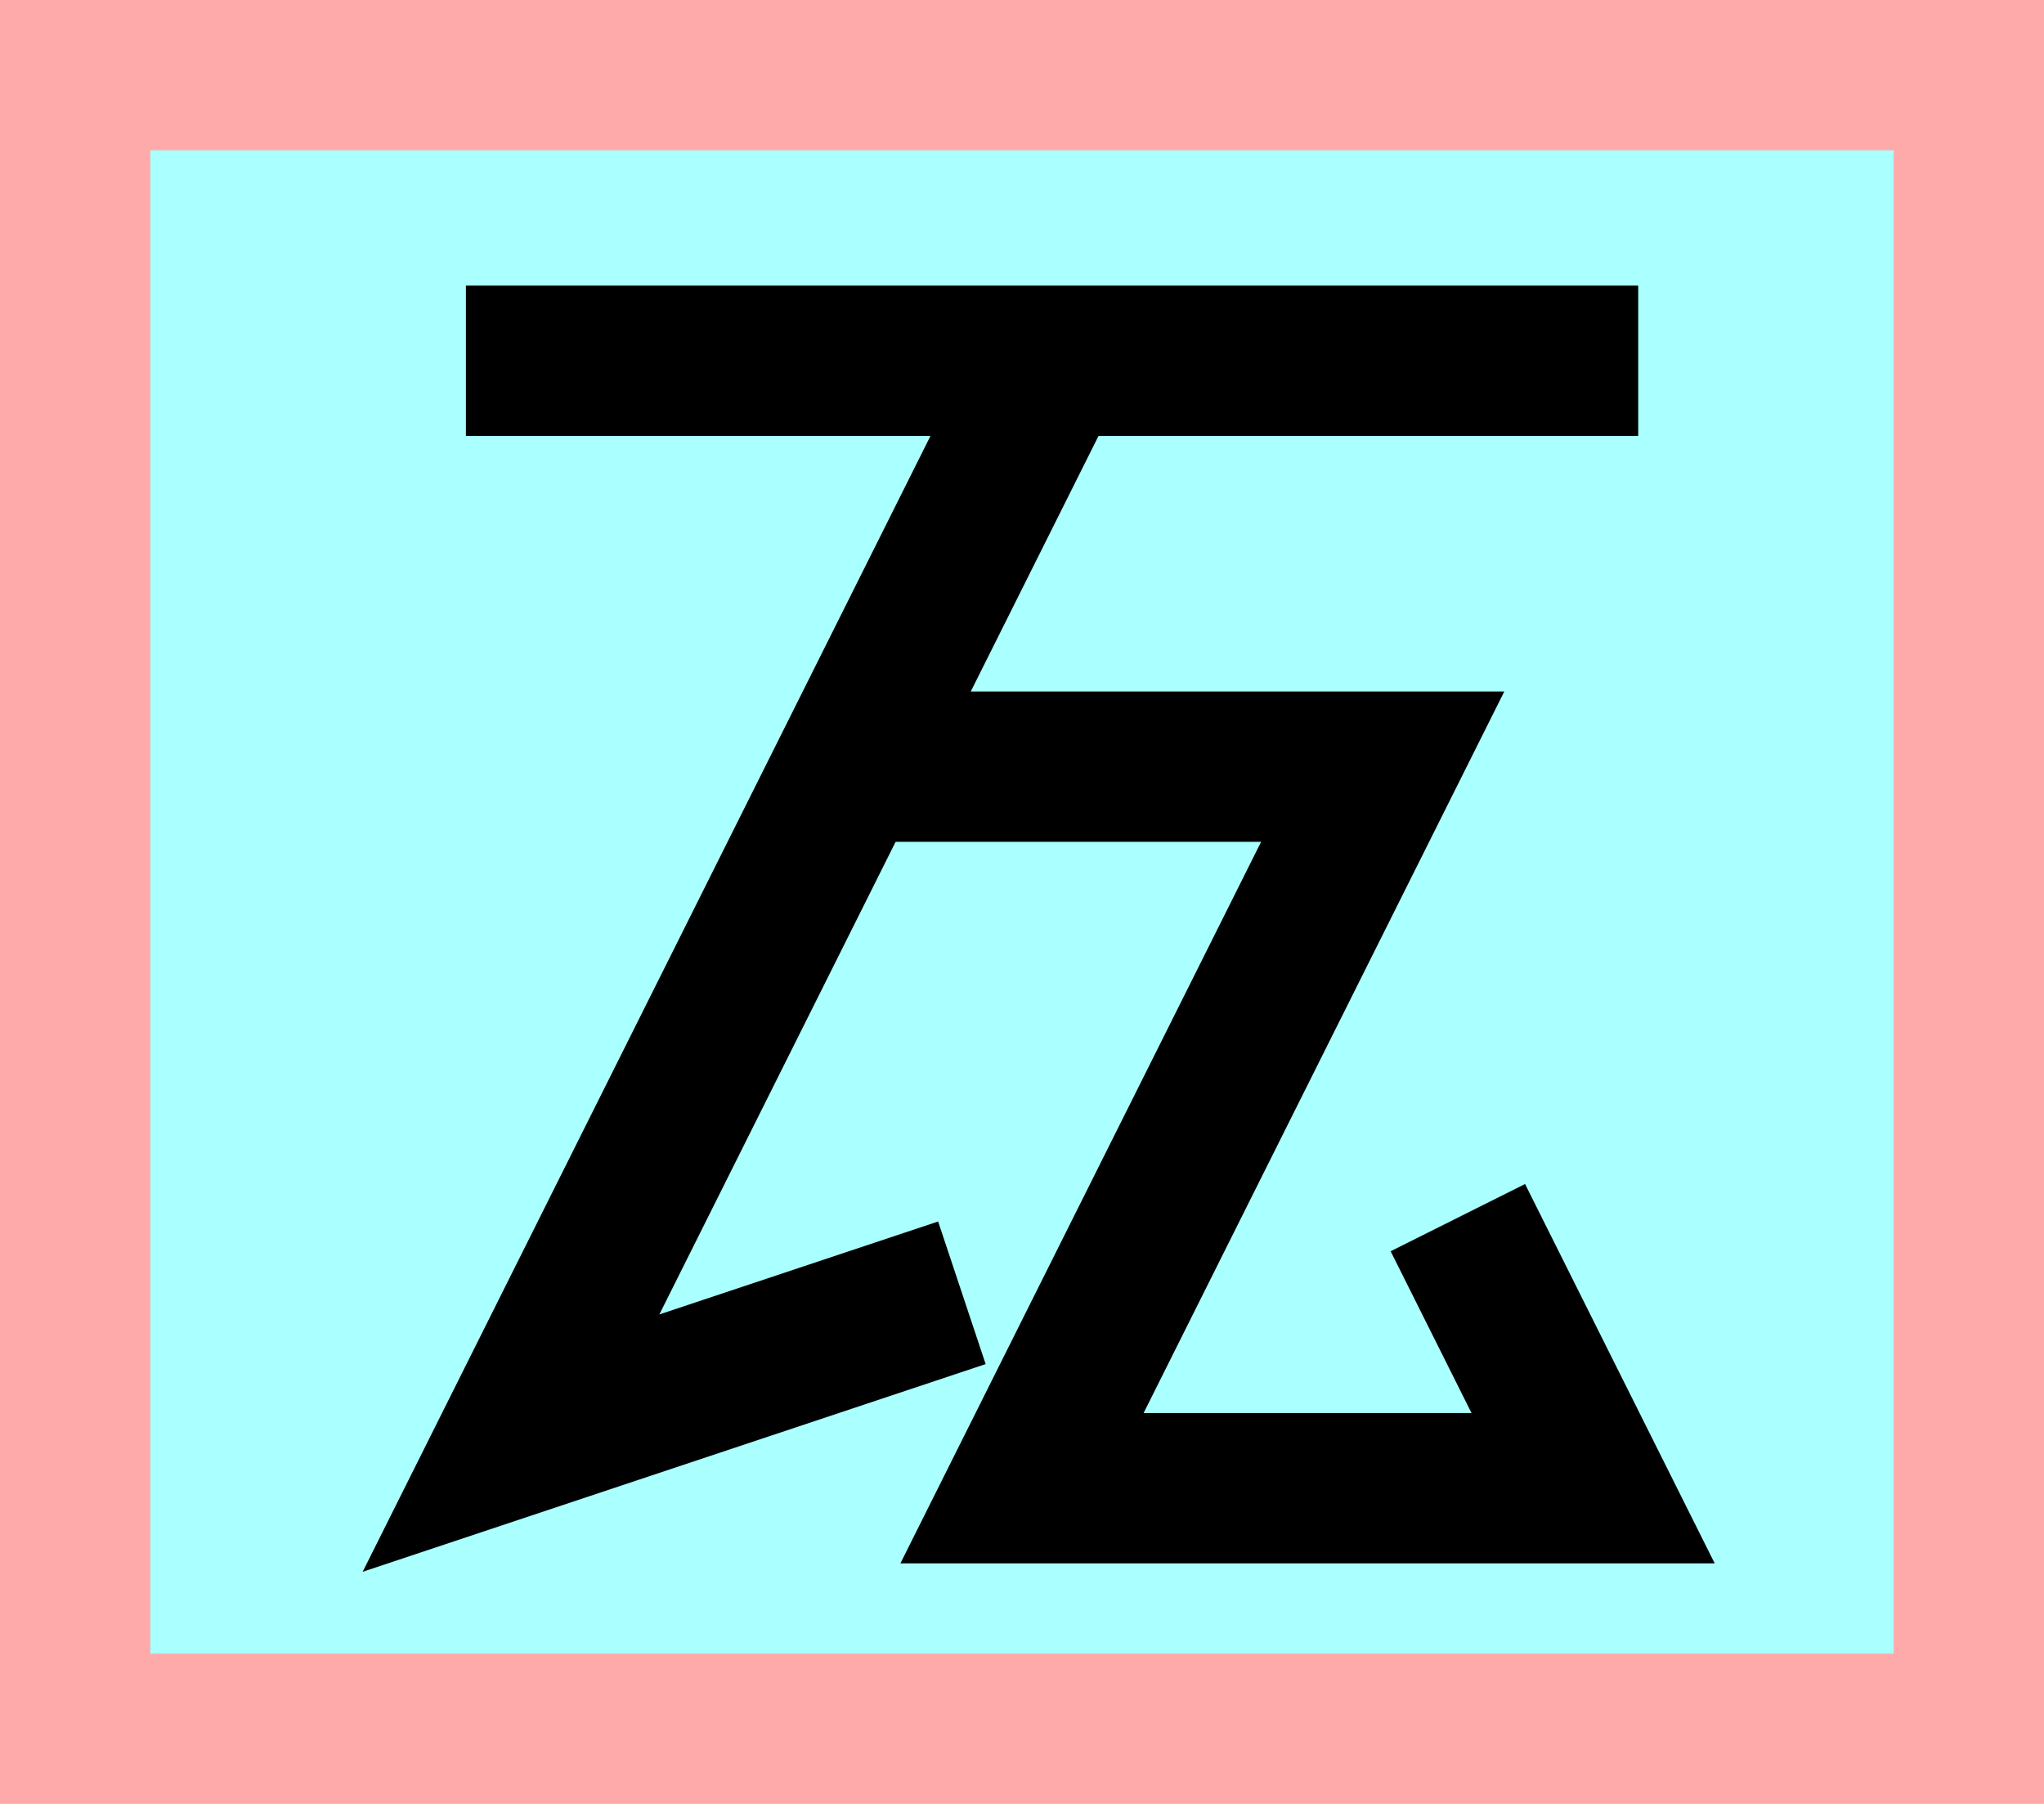 <?xml version="1.0" encoding="UTF-8"?>
<svg width="136mm" height="120mm" version="1.1" viewBox="0 0 136 120" xmlns="http://www.w3.org/2000/svg">
    <path fill="#faa" d="m0 0 h136v120h-136" />
    <path fill="#aff" d="m10 10 h116 v 100 h-116 z" />
    <g stroke="#000" stroke-width="10" fill="none">
        <g id="glyph">
            <path d="m31 24h78"></path>
            <path d="m70 24l-36 72l30-10"></path>
            <path d="m56 51l36 0-24 48 38 0-9-18"></path>
        </g>
    </g>
</svg>